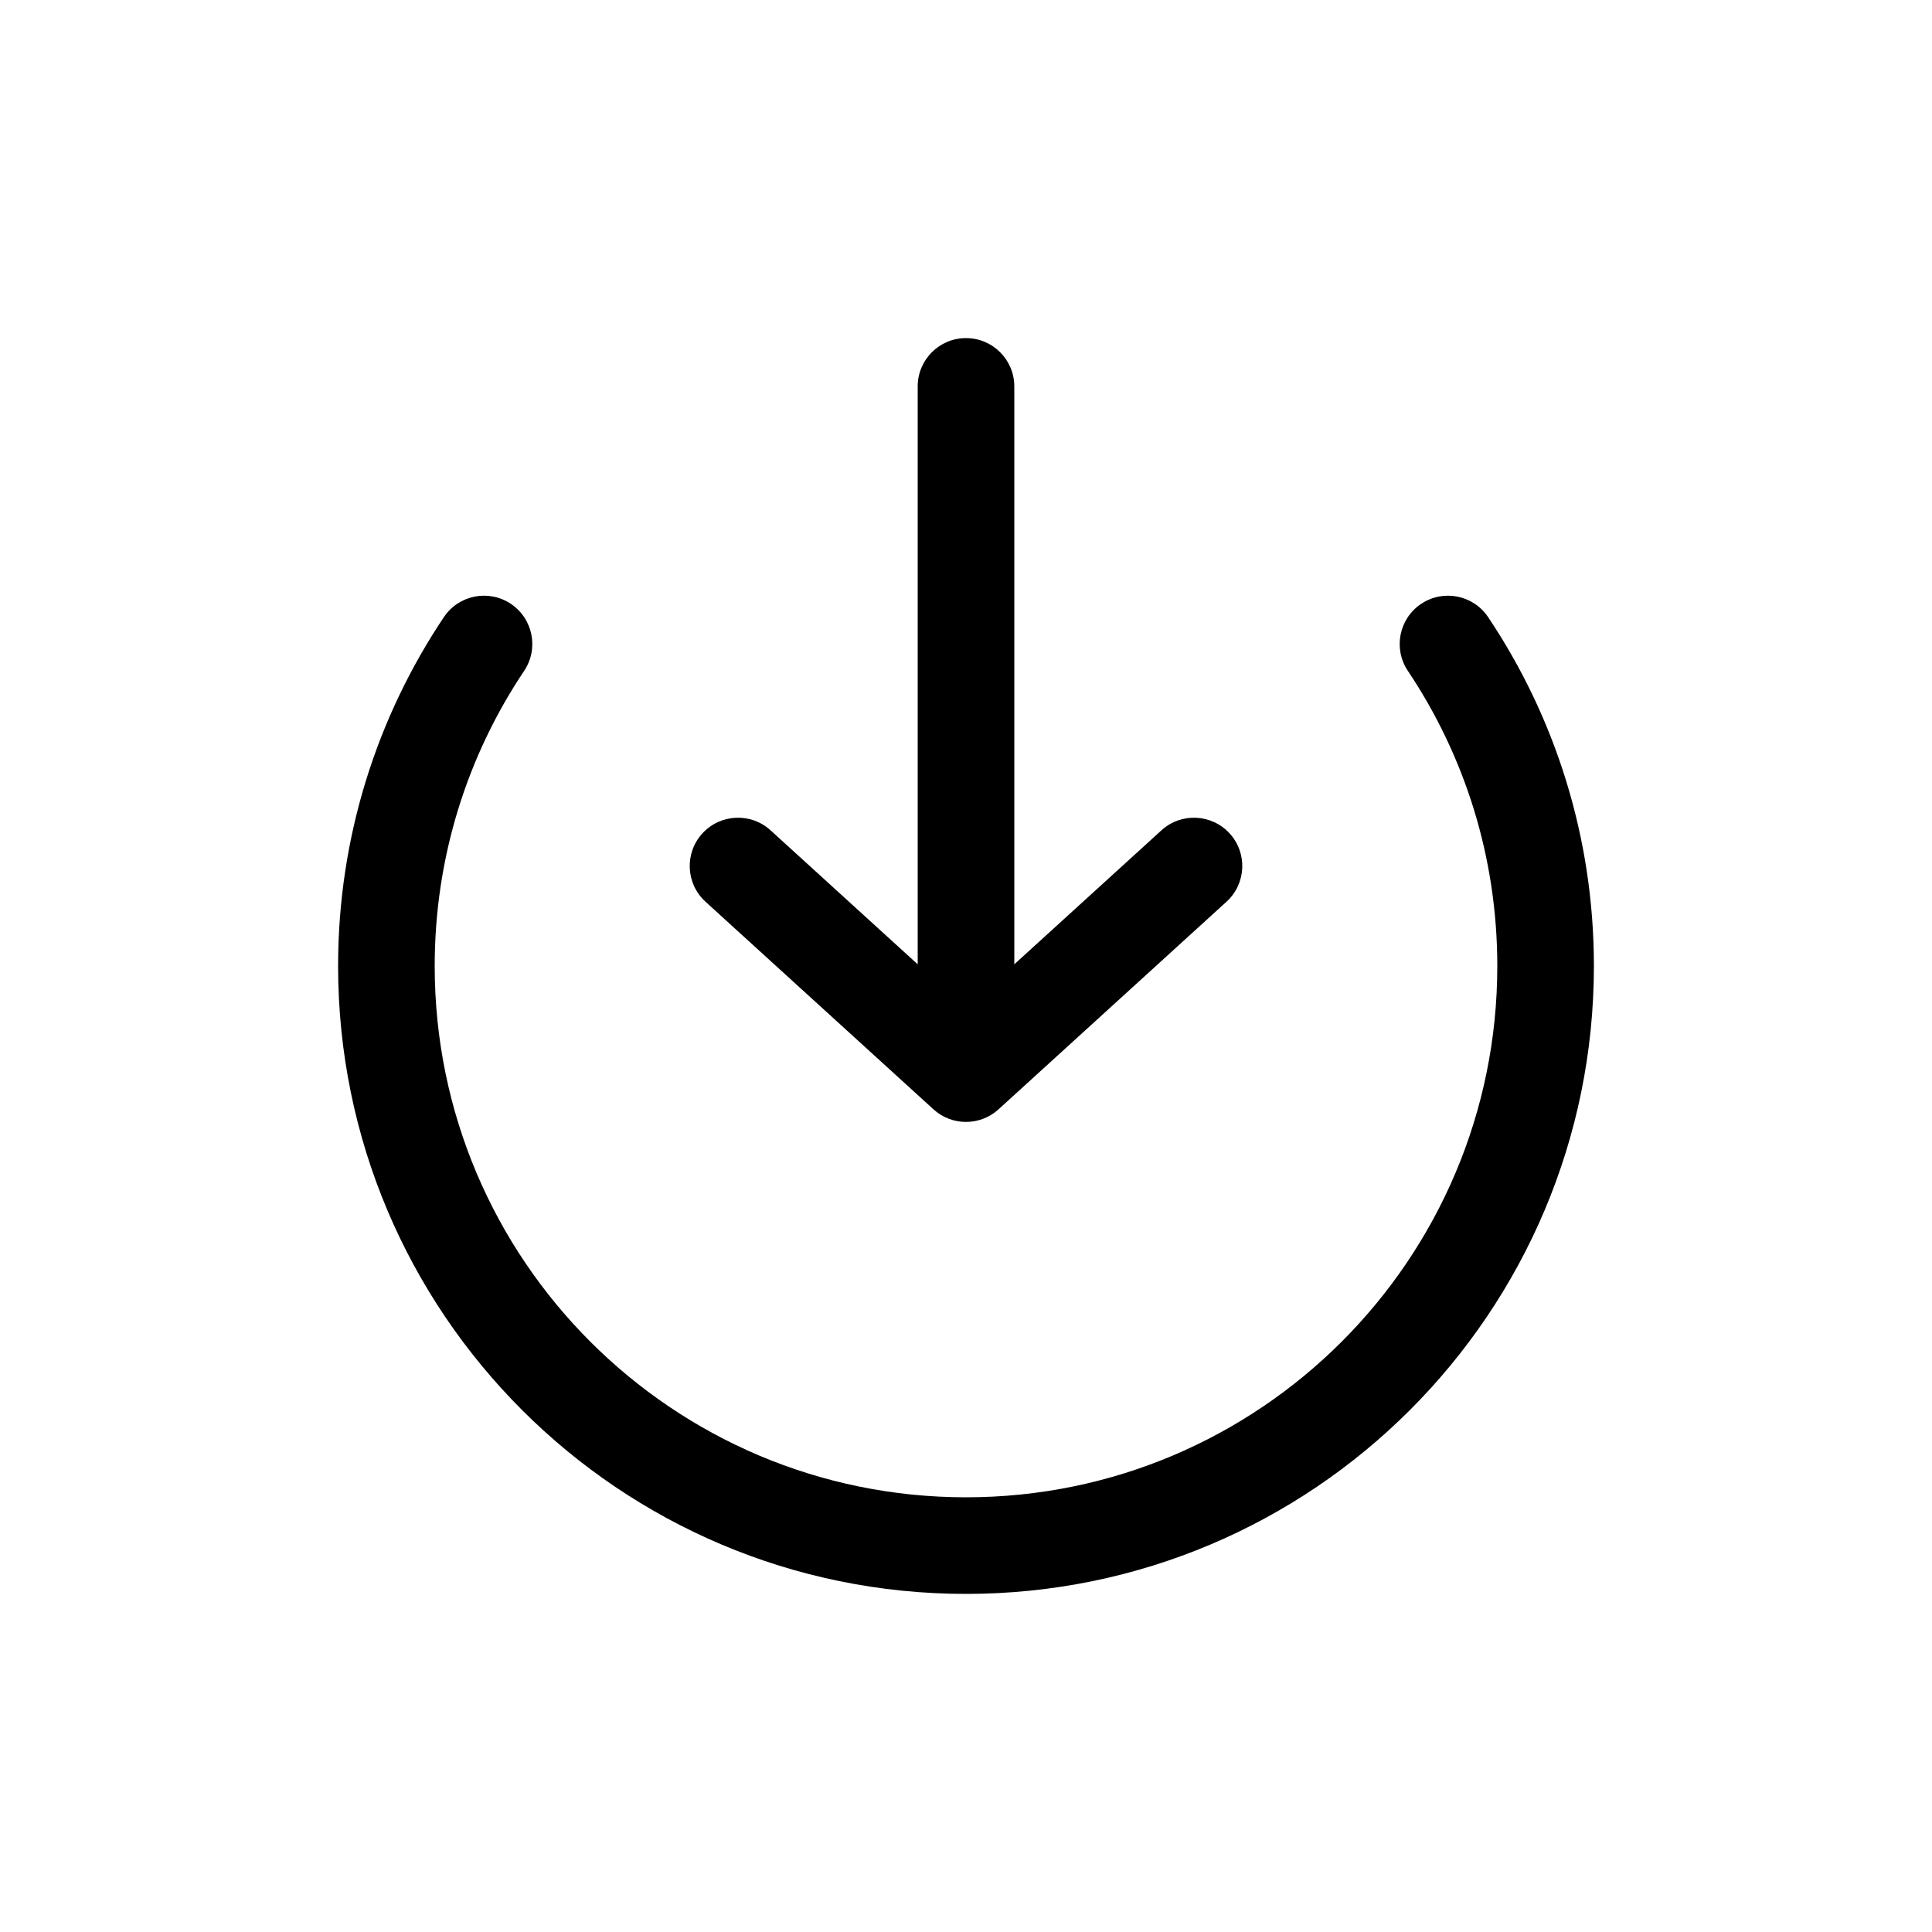 <svg xmlns="http://www.w3.org/2000/svg" width="768" height="768" fill="none"><path fill="#000" fill-rule="evenodd" d="M384 134.4c10.604 0 19.2 8.596 19.2 19.2v229.728l58.497-53.27c7.84-7.139 19.983-6.571 27.123 1.269 7.14 7.84 6.572 19.983-1.268 27.123l-90.625 82.527c-7.326 6.672-18.528 6.672-25.854 0l-90.624-82.527c-7.84-7.14-8.408-19.283-1.269-27.123 7.14-7.84 19.283-8.408 27.124-1.269l58.496 53.27V153.6c0-10.604 8.596-19.2 19.2-19.2ZM203.078 240.045c8.812 5.898 11.174 17.823 5.276 26.635C185.897 300.229 172.8 340.556 172.8 384c0 116.643 94.558 211.2 211.2 211.2 116.643 0 211.2-94.557 211.2-211.2 0-43.444-13.096-83.771-35.553-117.32-5.899-8.812-3.537-20.737 5.275-26.635 8.812-5.899 20.737-3.537 26.635 5.275C618.113 284.992 633.6 332.716 633.6 384c0 137.85-111.75 249.6-249.6 249.6S134.4 521.85 134.4 384c0-51.284 15.487-99.008 42.043-138.68 5.898-8.812 17.823-11.174 26.635-5.275Z" clip-rule="evenodd"/></svg>
